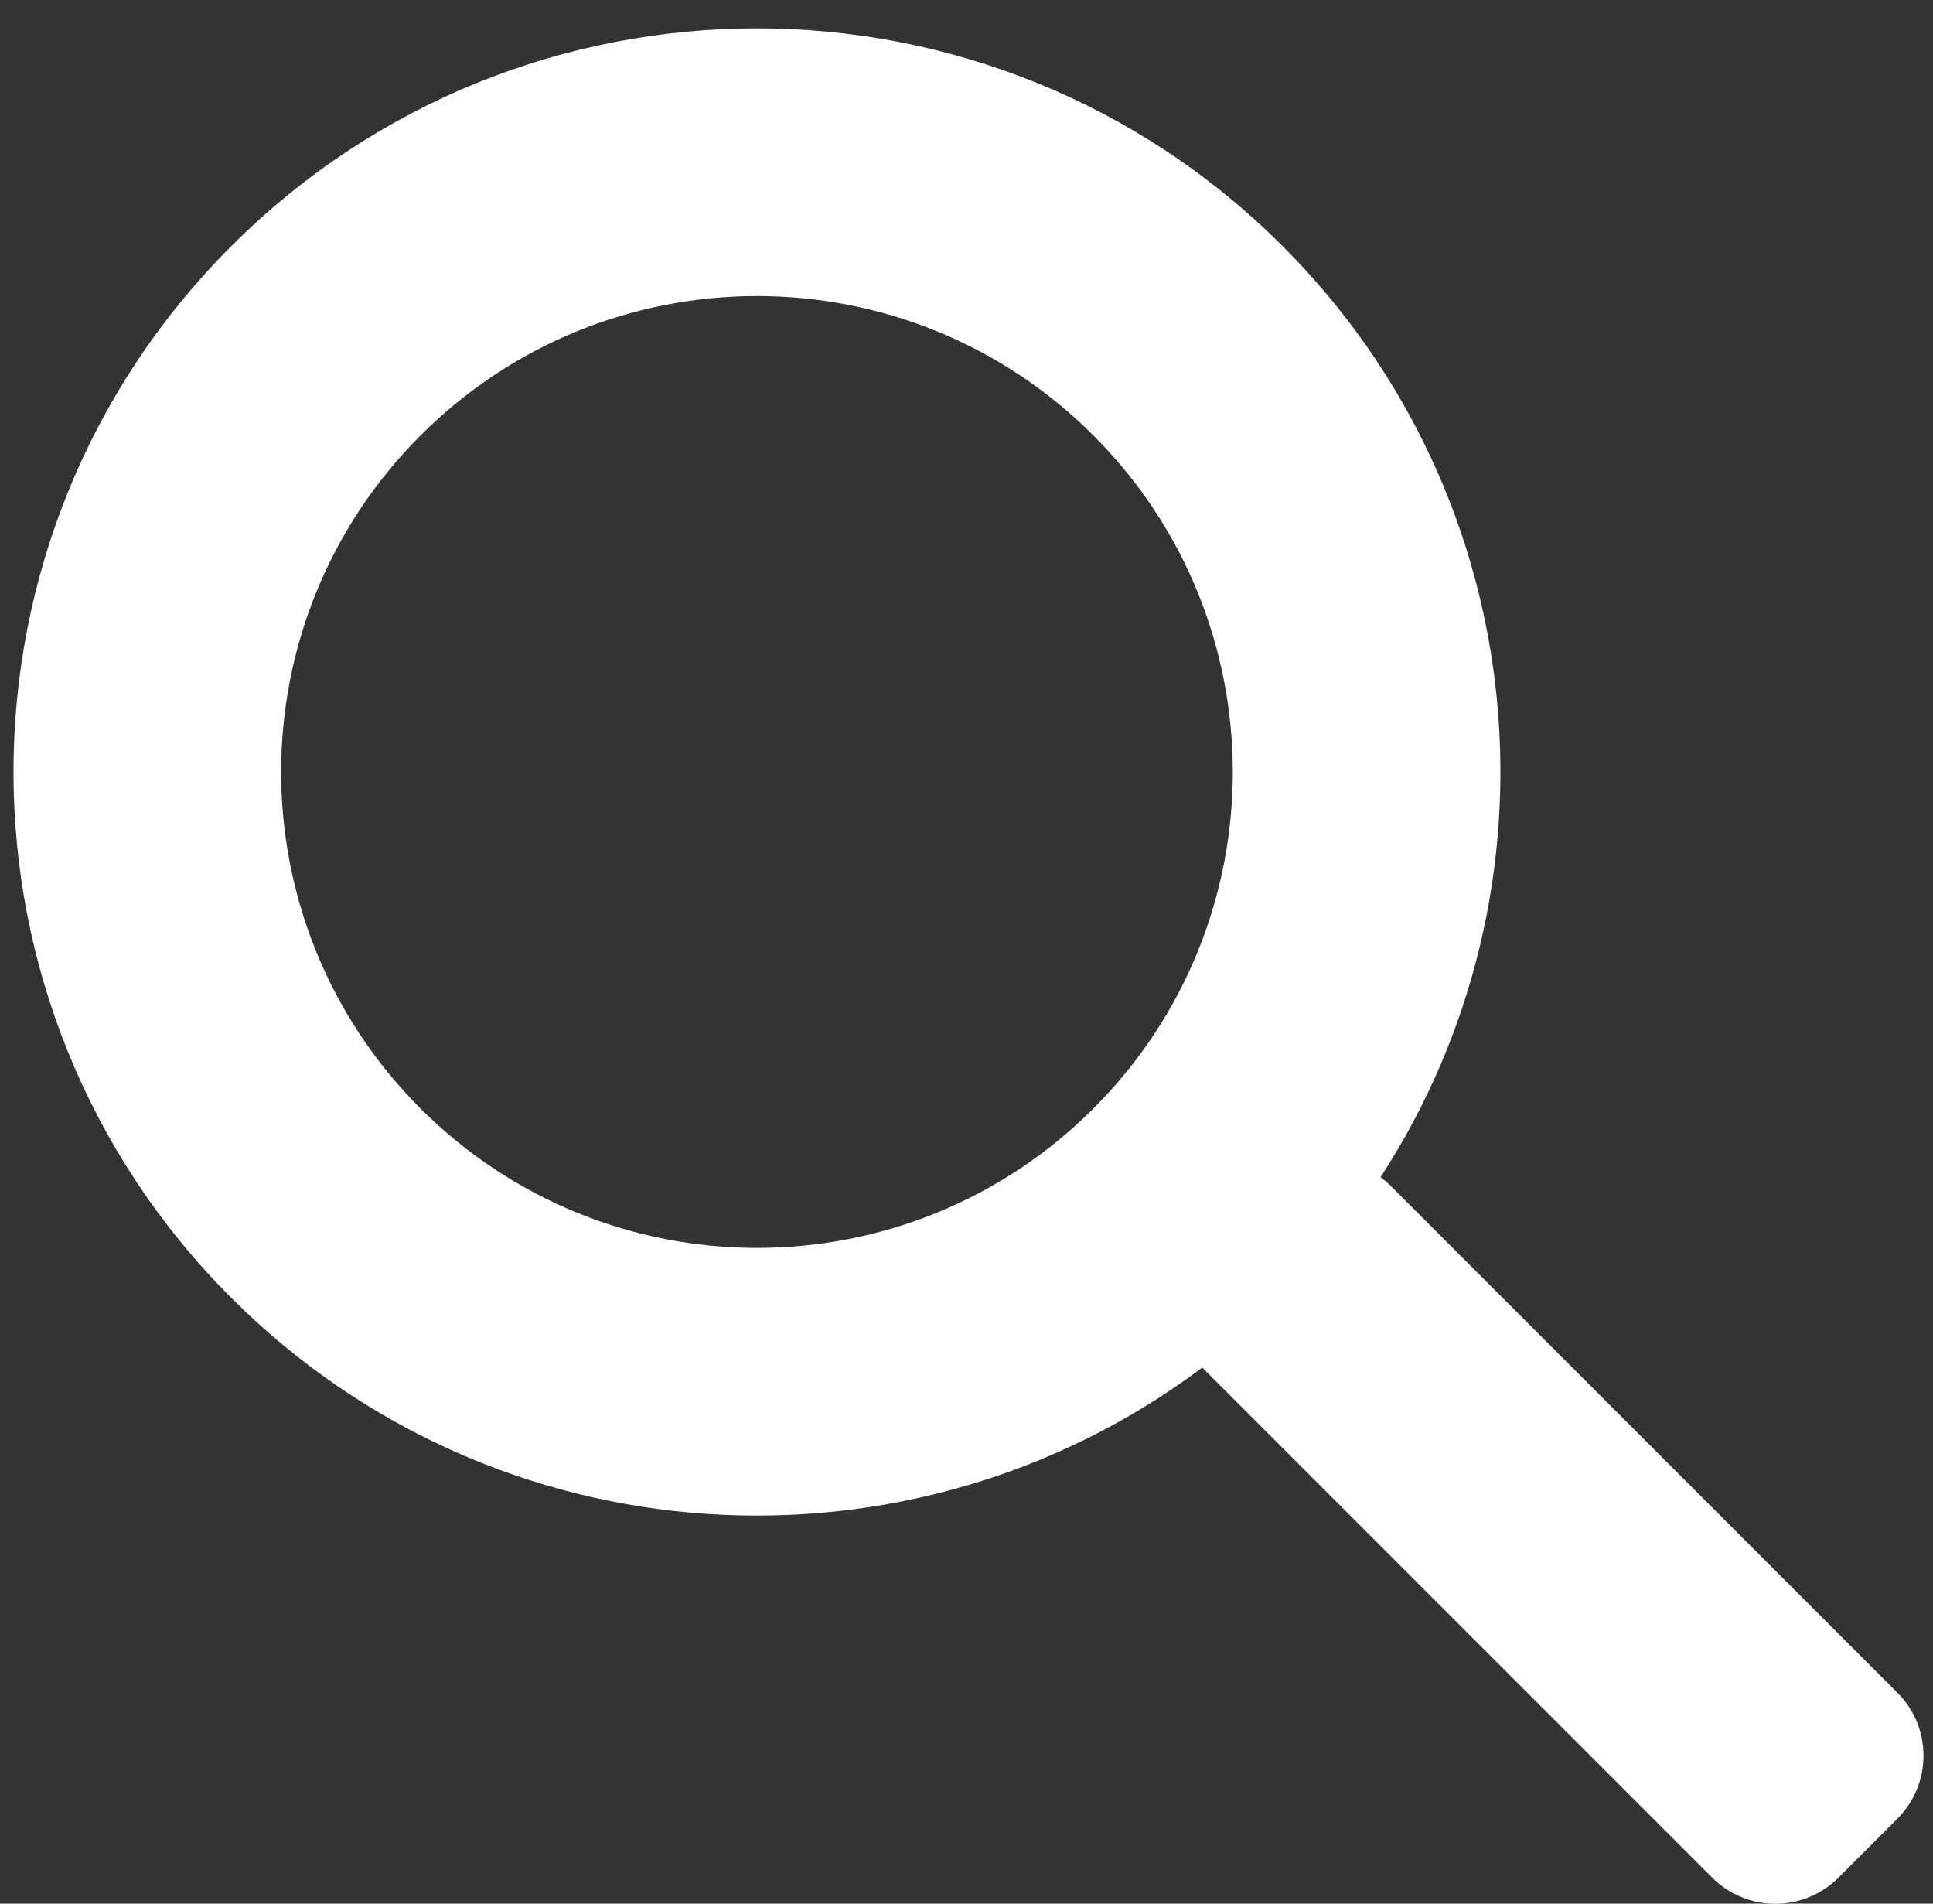 <?xml version="1.0" encoding="UTF-8" standalone="no"?>
<svg width="65px" height="64px" viewBox="0 0 65 64" version="1.1" xmlns="http://www.w3.org/2000/svg" xmlns:xlink="http://www.w3.org/1999/xlink" xmlns:sketch="http://www.bohemiancoding.com/sketch/ns">
    <rect x="0" y="0" width="65" height="64" fill="#333333" stroke="none"/>
    <!-- Generator: Sketch 3.3.1 (12002) - http://www.bohemiancoding.com/sketch -->
    <title>search</title>
    <desc>Created with Sketch.</desc>
    <defs></defs>
    <g id="Icons-/-Resources" stroke="none" stroke-width="1" fill="none" fill-rule="evenodd" sketch:type="MSPage">
        <path d="M40.195,46.459 C51.509,44.068 60,34.026 60,22 C60,8.193 48.807,-3 35,-3 C21.193,-3 10,8.193 10,22 C10,34.596 19.315,45.016 31.433,46.747 C31.43,46.799 31.429,46.851 31.429,46.903 L31.429,71.005 C31.429,72.649 32.773,74 34.432,74 L37.225,74 C38.892,74 40.229,72.659 40.229,71.005 L40.229,46.903 C40.229,46.753 40.217,46.604 40.195,46.459 Z M35,38 C43.837,38 51,30.837 51,22 C51,13.163 43.837,6 35,6 C26.163,6 19,13.163 19,22 C19,30.837 26.163,38 35,38 Z" id="search" fill="#FFFFFF" sketch:type="MSShapeGroup" transform="translate(35, 35.5) rotate(-45) translate(-35, -35.5) "></path>
    </g>
</svg>